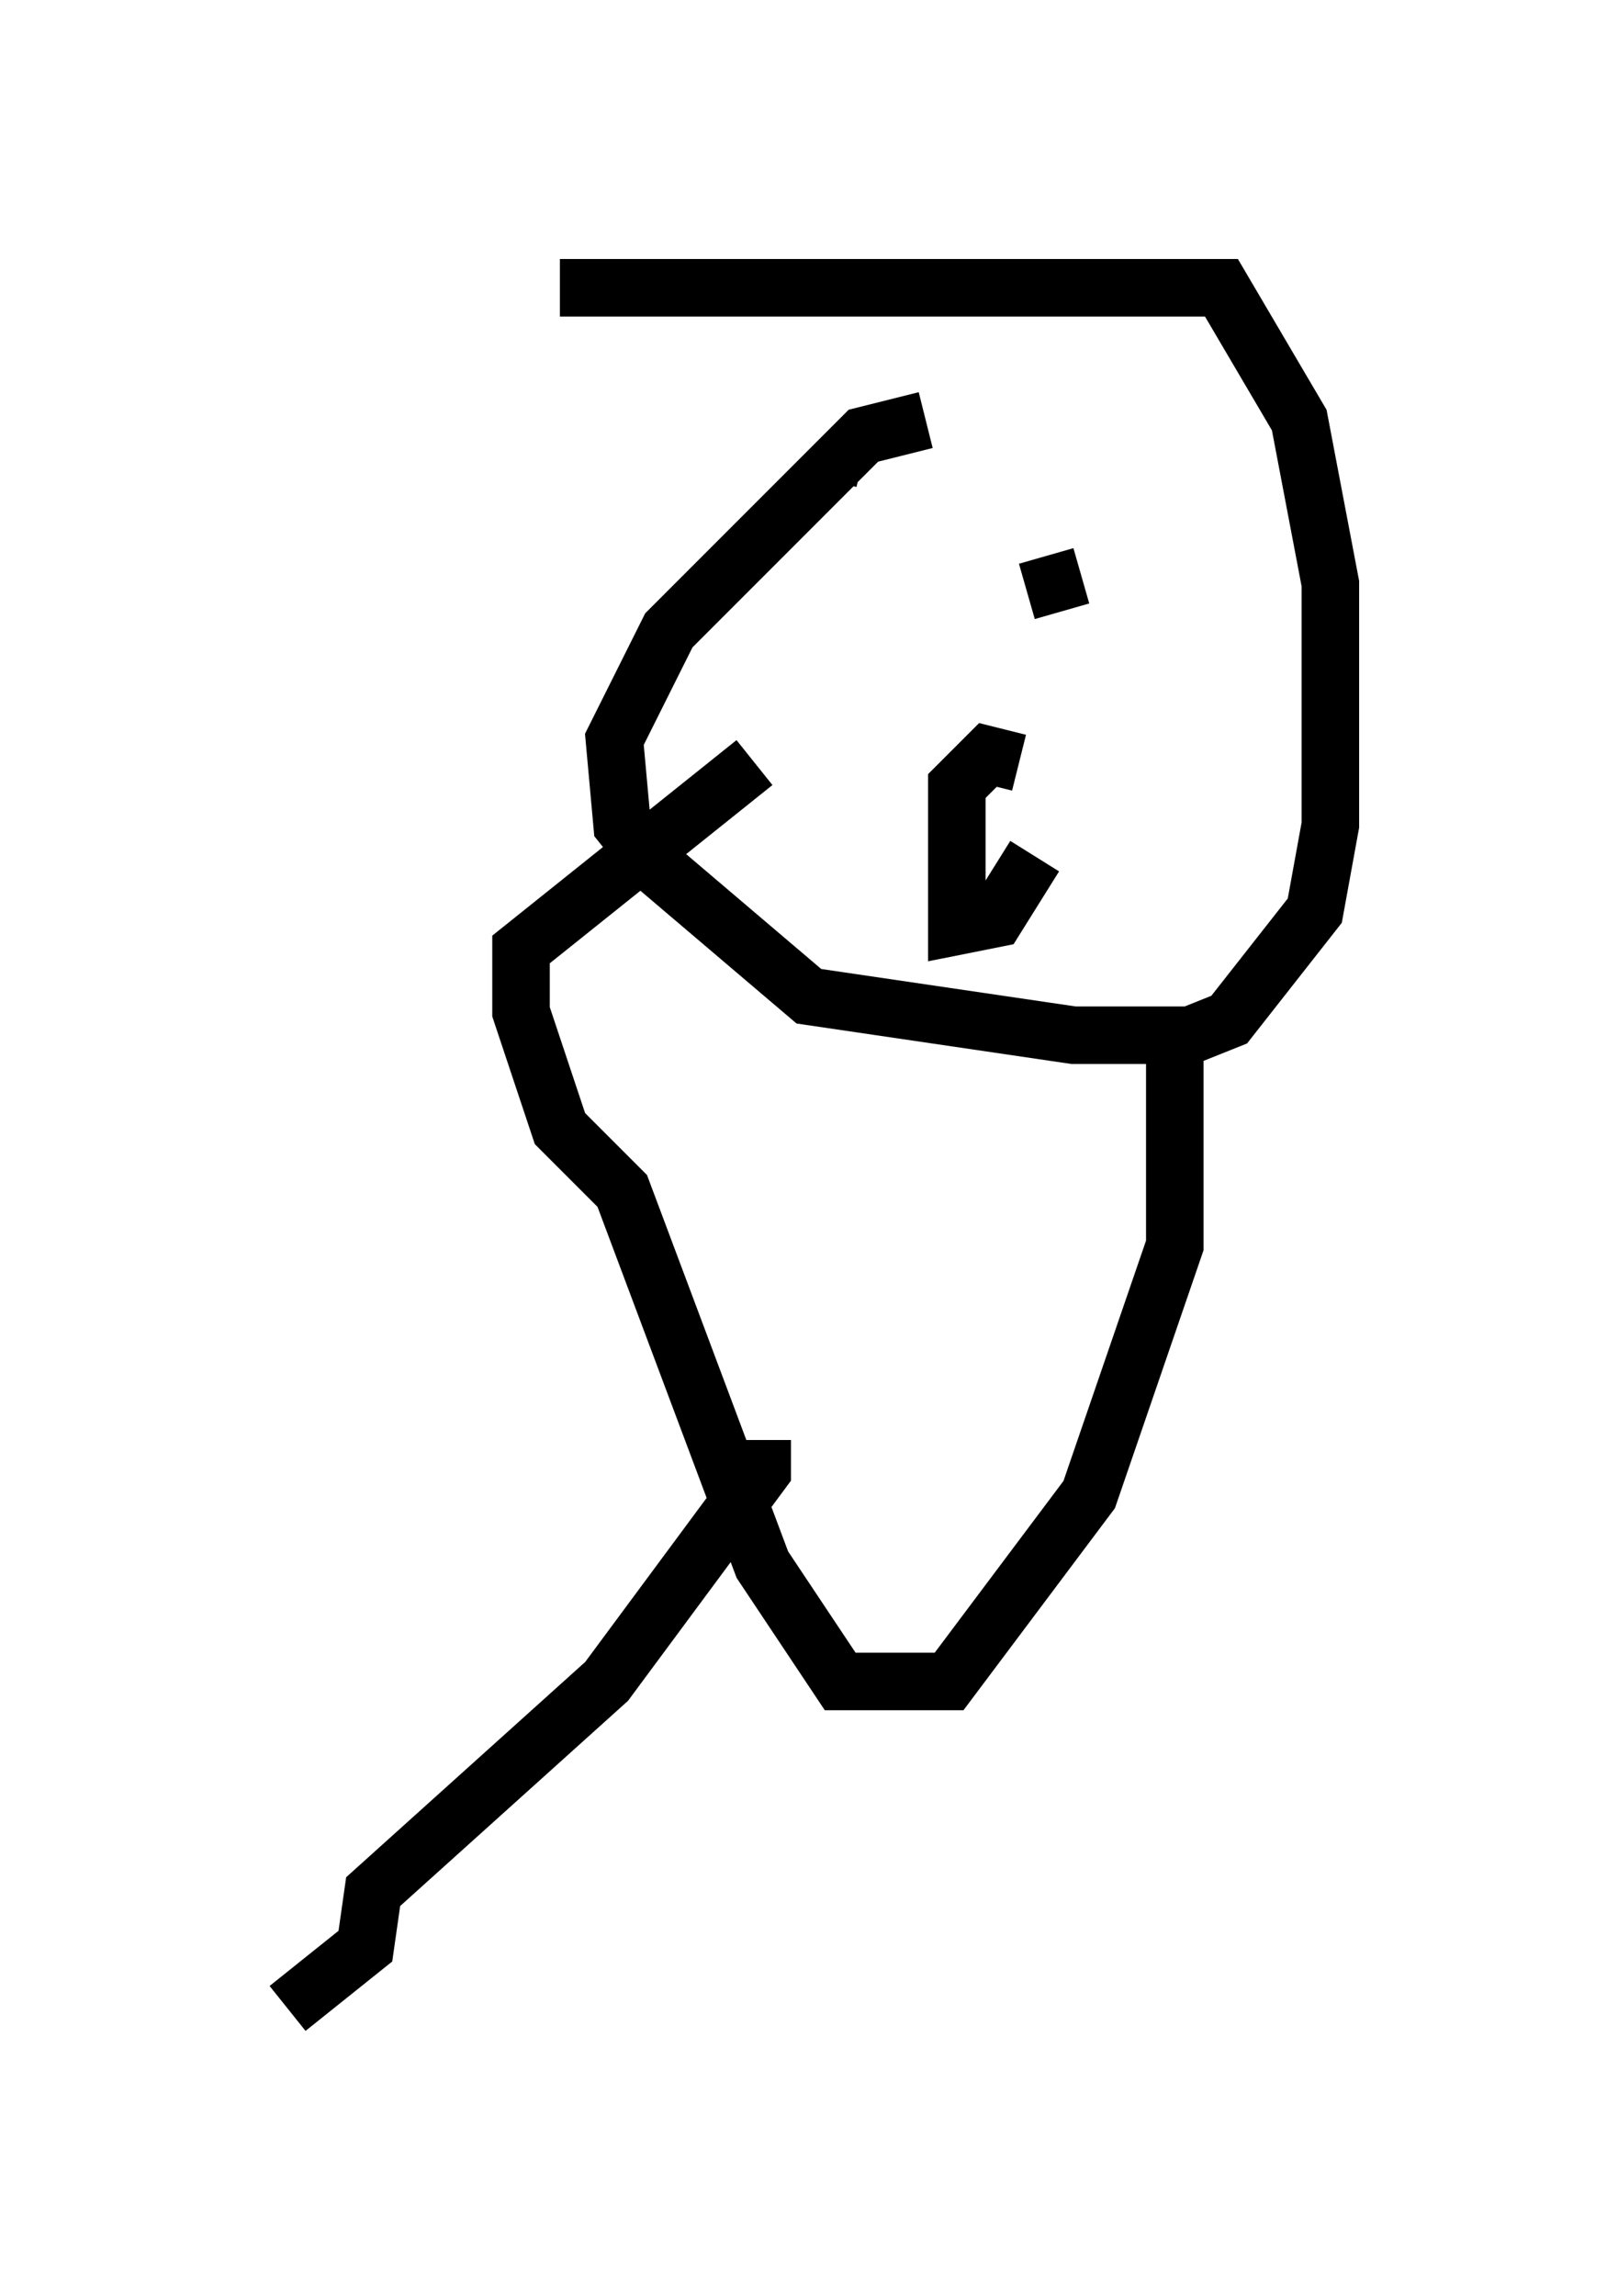 <?xml version="1.0" encoding="utf-8" ?>
<svg baseProfile="full" height="39.905" version="1.1" width="28.132" xmlns="http://www.w3.org/2000/svg" xmlns:ev="http://www.w3.org/2001/xml-events" xmlns:xlink="http://www.w3.org/1999/xlink"><defs /><rect fill="white" height="39.905" width="28.132" x="0" y="0" /><path d="M17.178, 7.842 m-1.083, -0.541 l-1.083, 0.271 -3.383, 3.383 l-0.947, 1.894 0.135, 1.488 l0.541, 0.677 2.706, 2.3 l4.601, 0.677 2.03, 0.0 l0.677, -0.271 1.488, -1.894 l0.271, -1.488 0.0, -4.195 l-0.541, -2.842 -1.353, -2.3 l-11.502, 0.0 m4.736, 2.842 l0.541, 0.135 m2.842, 2.3 l0.947, -0.271 m-1.083, 3.248 l-0.541, -0.135 -0.541, 0.541 l0.0, 2.436 0.677, -0.135 l0.677, -1.083 m2.436, 2.706 l0.0, 4.059 -1.488, 4.33 l-2.436, 3.248 -1.894, 0.0 l-1.353, -2.03 -2.436, -6.495 l-1.083, -1.083 -0.677, -2.03 l0.0, -1.083 4.059, -3.248 m0.135, 11.773 l0.0, 0.541 -2.706, 3.654 l-4.059, 3.654 -0.135, 0.947 l-1.353, 1.083 " fill="none" stroke="black" stroke-width="1" /></svg>